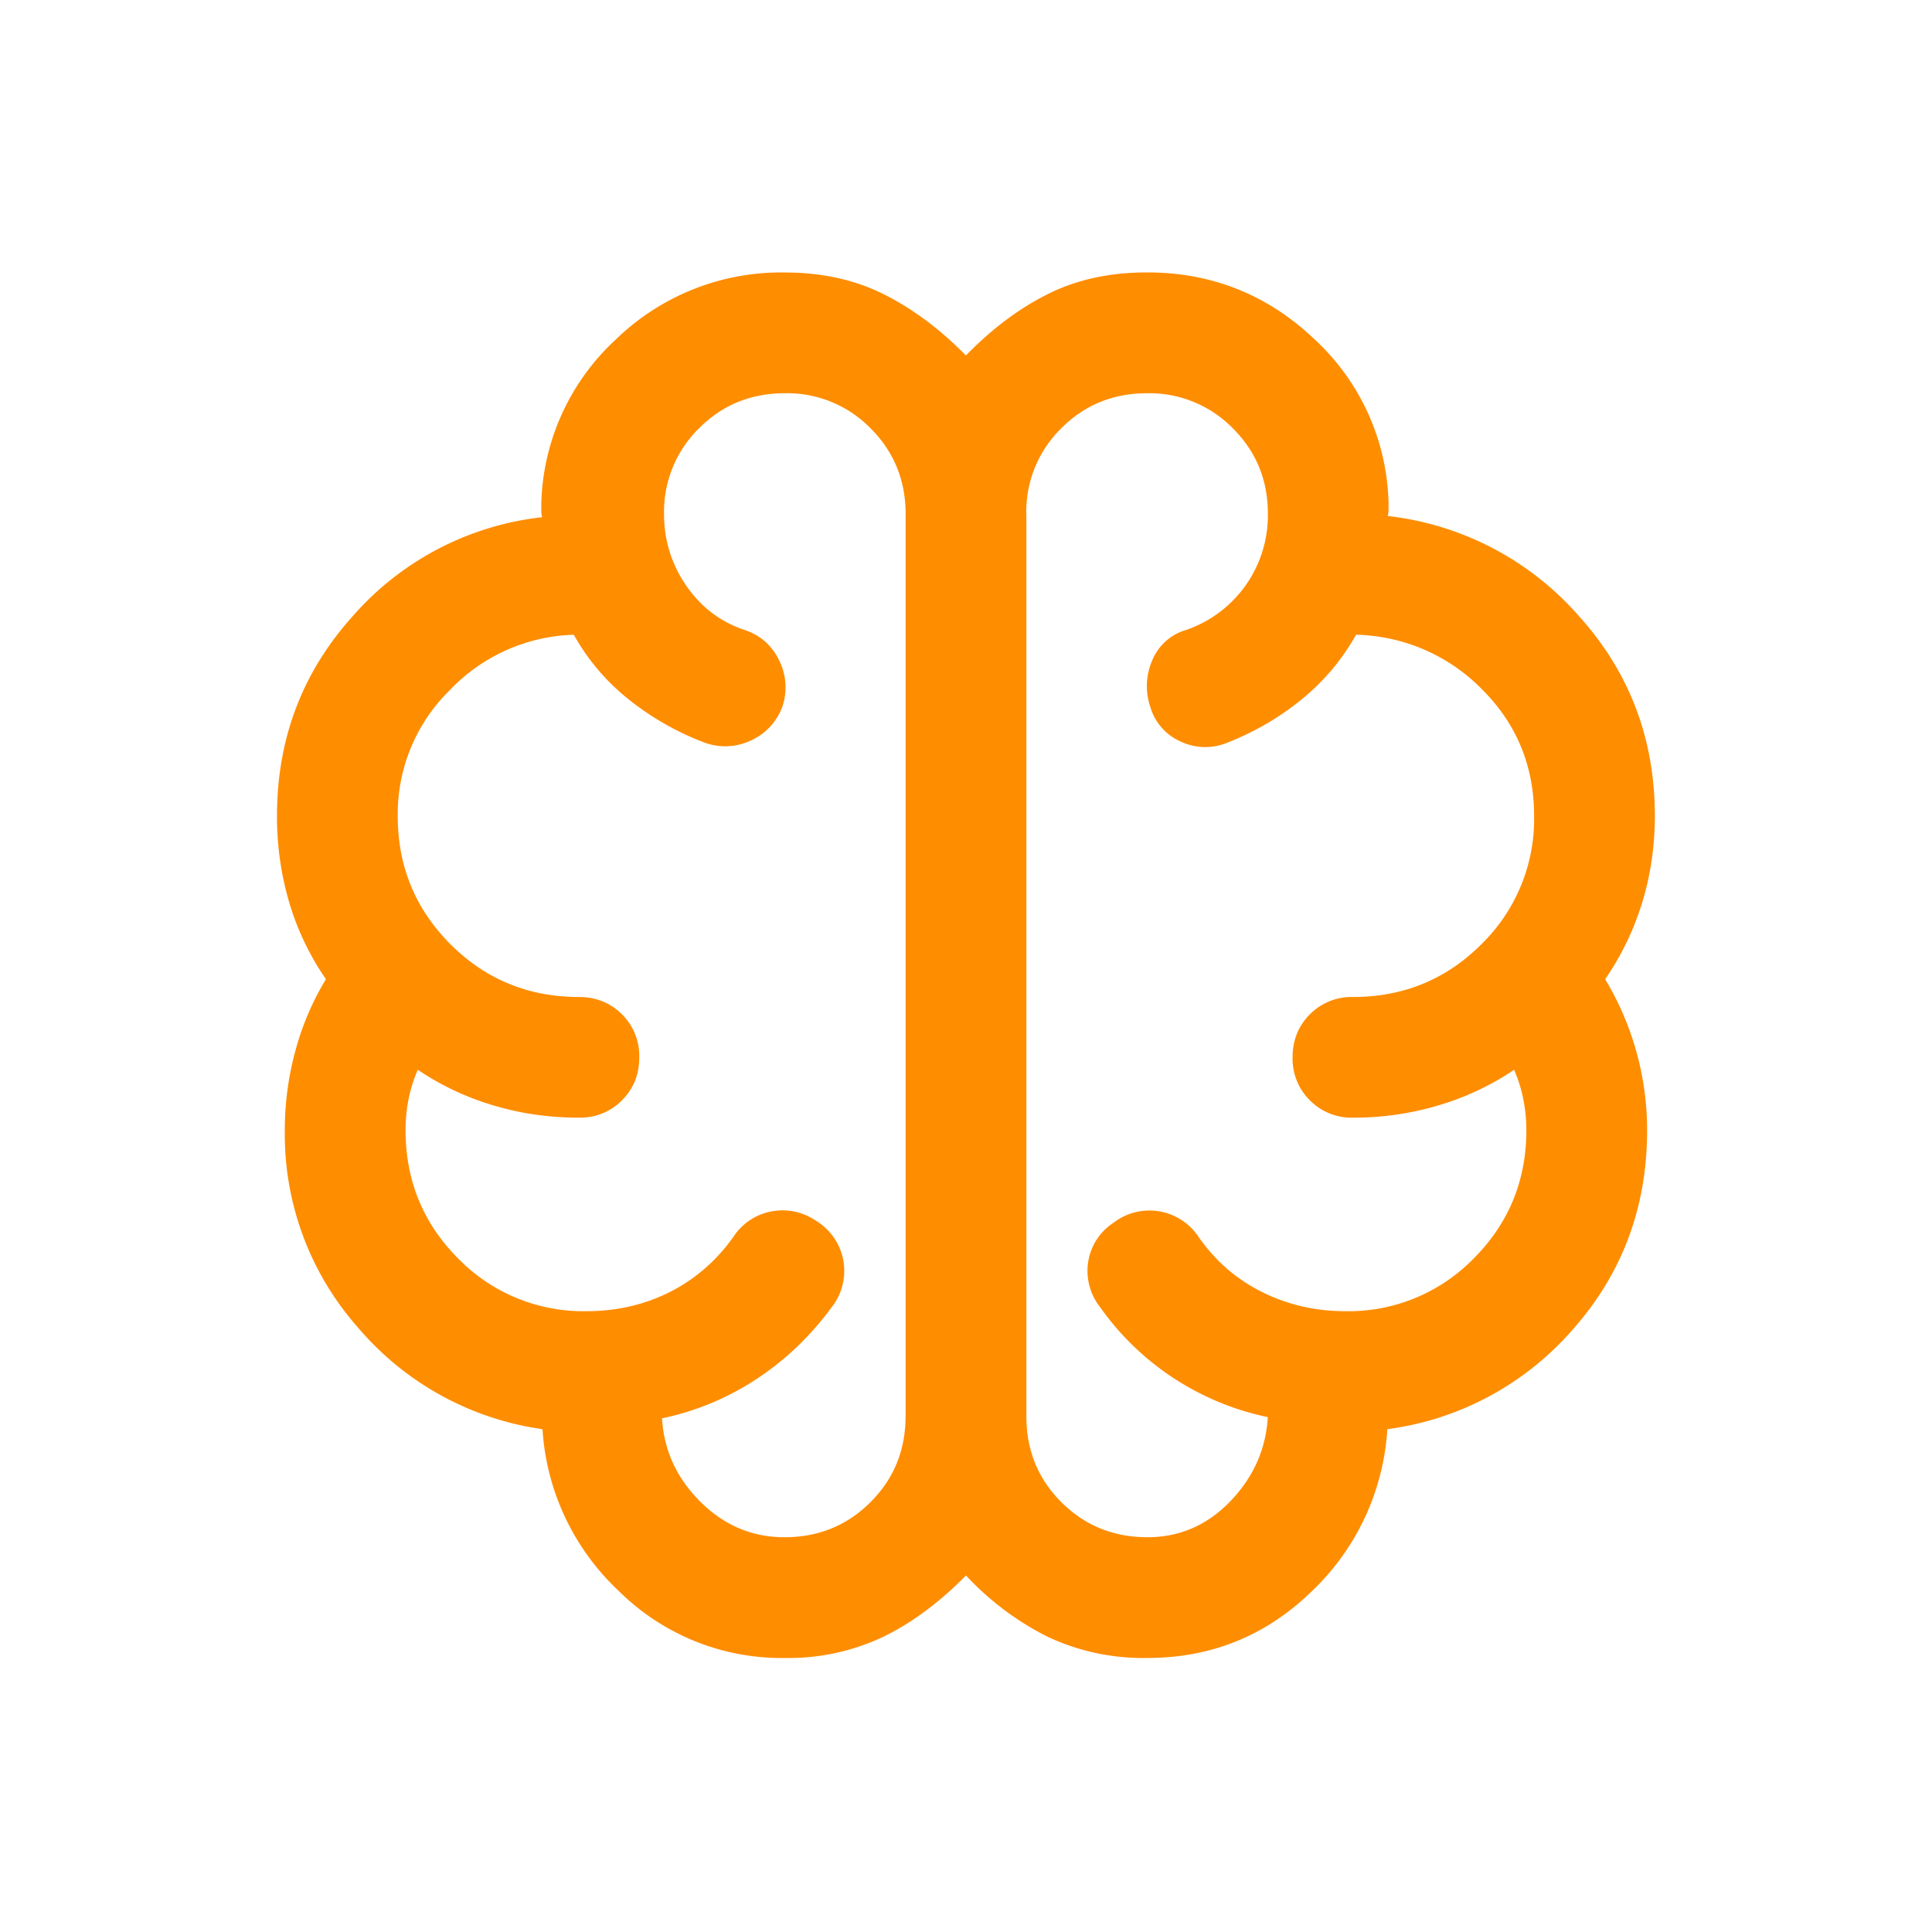<svg xmlns="http://www.w3.org/2000/svg" width="24" height="24" fill="none"><path fill="#FF8D00" d="M9.75 20.596a2.869 2.869 0 0 1-2.061-.83 3.01 3.01 0 0 1-.95-2.012 3.682 3.682 0 0 1-2.288-1.258 3.623 3.623 0 0 1-.913-2.457c0-.329.042-.653.128-.973a3.43 3.43 0 0 1 .383-.902 3.344 3.344 0 0 1-.456-.953 3.765 3.765 0 0 1-.152-1.076c0-.96.316-1.79.948-2.489a3.663 3.663 0 0 1 2.345-1.221.313.313 0 0 1-.01-.077v-.086a2.87 2.87 0 0 1 .924-2.043 2.943 2.943 0 0 1 2.101-.834c.46 0 .868.09 1.227.269.36.18.7.433 1.023.762.32-.329.658-.583 1.016-.762.357-.18.769-.27 1.234-.27.806 0 1.5.278 2.082.832a2.86 2.86 0 0 1 .918 2.03v.087a.313.313 0 0 1-.01.077 3.706 3.706 0 0 1 2.358 1.224c.64.702.96 1.535.96 2.5 0 .376-.052.735-.157 1.077a3.439 3.439 0 0 1-.46.953 3.64 3.64 0 0 1 .521 1.875c0 .956-.307 1.78-.922 2.475a3.692 3.692 0 0 1-2.305 1.24 3.035 3.035 0 0 1-.937 2.012c-.567.553-1.25.83-2.048.83a2.79 2.79 0 0 1-1.232-.262A3.56 3.56 0 0 1 12 19.571c-.33.335-.673.59-1.03.763a2.748 2.748 0 0 1-1.22.262Zm3-14.211v11.211c0 .42.145.775.435 1.065.291.29.647.435 1.068.435.401 0 .745-.15 1.032-.448.286-.299.441-.647.464-1.044a3.398 3.398 0 0 1-2.086-1.37.727.727 0 0 1-.145-.56.71.71 0 0 1 .312-.483.732.732 0 0 1 1.054.167c.207.3.47.53.79.69.32.16.665.24 1.037.24a2.17 2.17 0 0 0 1.595-.654c.436-.437.655-.969.655-1.595 0-.127-.012-.253-.037-.379a1.798 1.798 0 0 0-.115-.371c-.284.192-.596.34-.938.442a3.684 3.684 0 0 1-1.064.153.726.726 0 0 1-.535-.215.726.726 0 0 1-.215-.535c0-.212.072-.39.215-.534a.727.727 0 0 1 .535-.215c.627 0 1.159-.219 1.595-.655a2.17 2.17 0 0 0 .655-1.595c0-.617-.215-1.14-.645-1.57a2.26 2.26 0 0 0-1.567-.68c-.17.306-.395.573-.674.802-.279.228-.59.408-.933.542a.713.713 0 0 1-.575-.019.673.673 0 0 1-.373-.427.802.802 0 0 1 .023-.578.648.648 0 0 1 .423-.38A1.505 1.505 0 0 0 15.75 6.38c0-.418-.146-.771-.436-1.06a1.45 1.45 0 0 0-1.065-.435c-.42 0-.776.145-1.065.435a1.45 1.45 0 0 0-.435 1.065Zm-1.5 11.211V6.385c0-.42-.146-.775-.436-1.065a1.449 1.449 0 0 0-1.065-.435c-.42 0-.776.145-1.065.435a1.45 1.45 0 0 0-.435 1.065c0 .324.091.62.273.886.182.267.424.452.725.554.196.064.34.19.43.375a.747.747 0 0 1 .043.575.74.74 0 0 1-.397.426.745.745 0 0 1-.587.018 3.483 3.483 0 0 1-.934-.537 2.713 2.713 0 0 1-.674-.797 2.216 2.216 0 0 0-1.541.689 2.15 2.15 0 0 0-.646 1.564c0 .625.219 1.155.655 1.592.437.436.969.655 1.595.655.213 0 .391.072.535.215a.726.726 0 0 1 .215.535c0 .213-.071.39-.215.534a.727.727 0 0 1-.535.215c-.367 0-.722-.05-1.064-.153a3.395 3.395 0 0 1-.937-.442 1.79 1.79 0 0 0-.116.371 1.99 1.99 0 0 0-.036.379c0 .626.218 1.158.654 1.595a2.17 2.17 0 0 0 1.596.654c.373 0 .719-.08 1.037-.24.317-.162.58-.392.79-.69a.72.72 0 0 1 .489-.313c.2-.031.389.015.564.14a.728.728 0 0 1 .167 1.049c-.265.362-.578.661-.939.898-.36.236-.751.399-1.172.487.023.398.182.743.477 1.037.295.293.643.44 1.044.44.421 0 .777-.145 1.068-.435.29-.29.436-.645.436-1.065Z"/></svg>